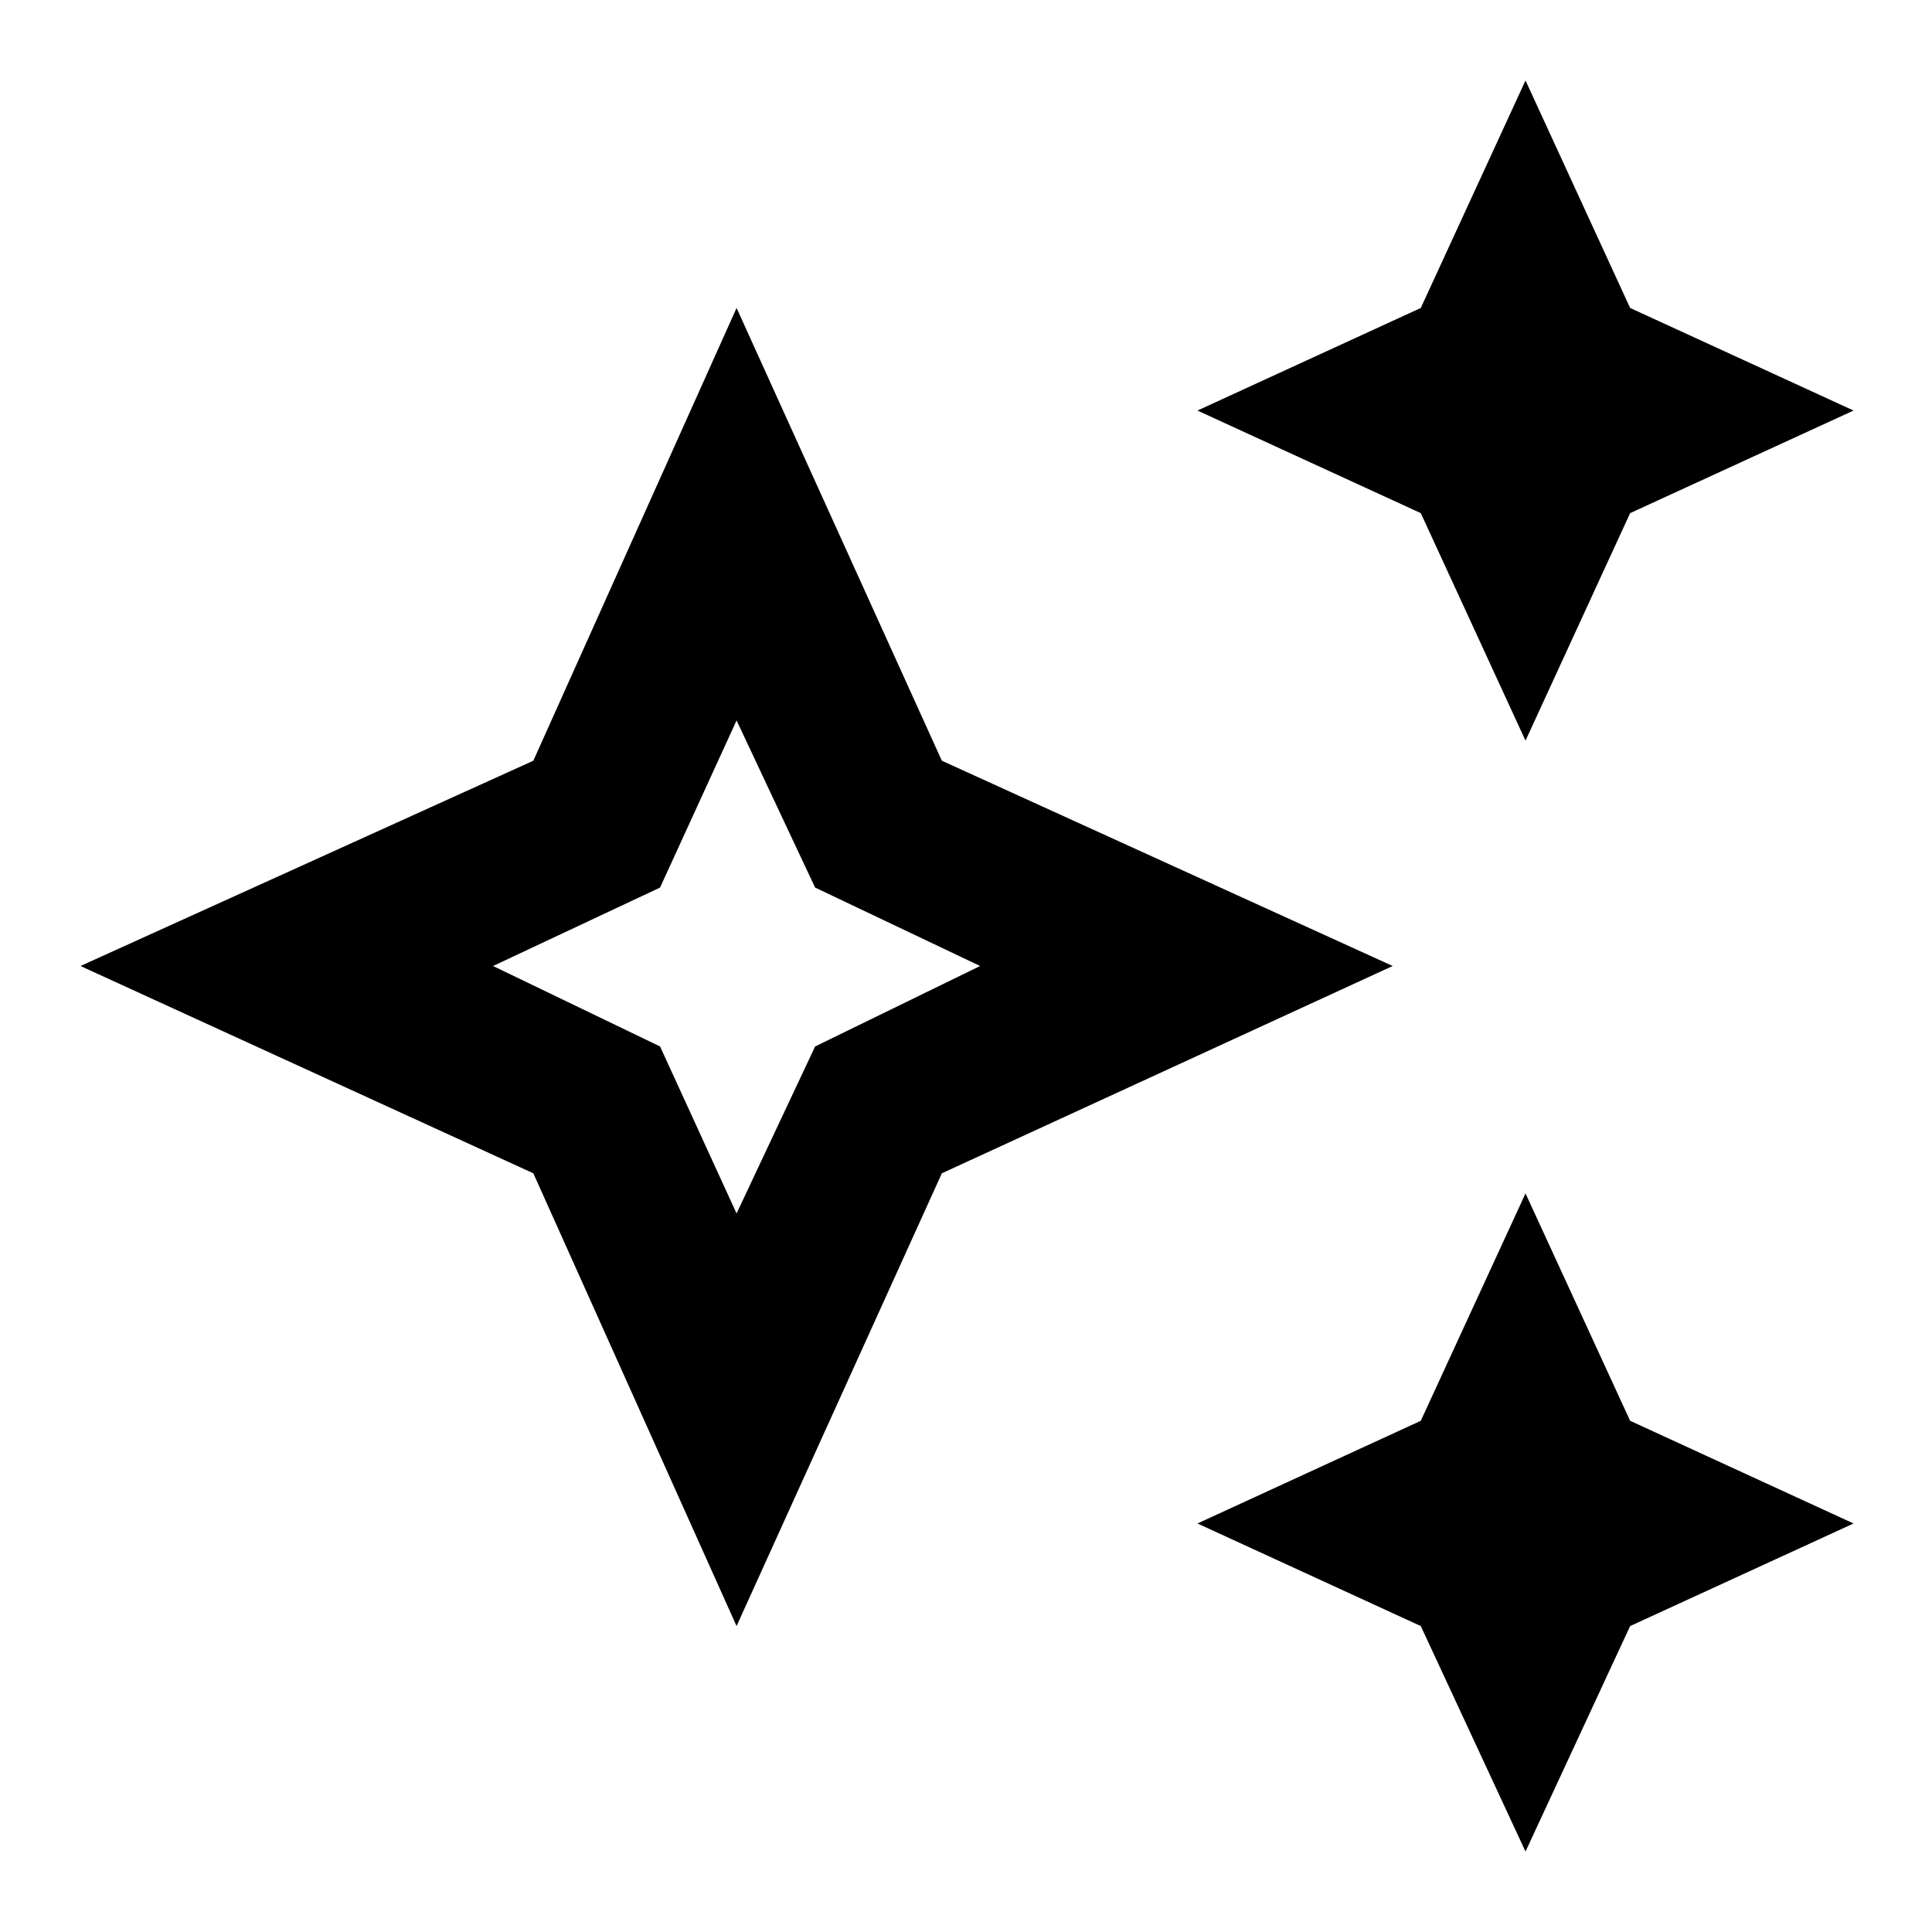 <svg xmlns="http://www.w3.org/2000/svg" viewBox="0 0 20 20"><path d="m15.792 7.667-1.084-2.355-2.312-1.062 2.312-1.062L15.792.833l1.083 2.355 2.313 1.062-2.313 1.062Zm0 11.5-1.084-2.334-2.312-1.062 2.312-1.063 1.084-2.354 1.083 2.354 2.313 1.063-2.313 1.062Zm-8.167-2.334-2.104-4.687L.833 10l4.688-2.125 2.104-4.687L9.75 7.875 14.417 10 9.75 12.146Zm0-4.271.813-1.729L10.146 10l-1.708-.812-.813-1.73-.792 1.73L5.104 10l1.729.833Zm0-2.562Z"/></svg>
